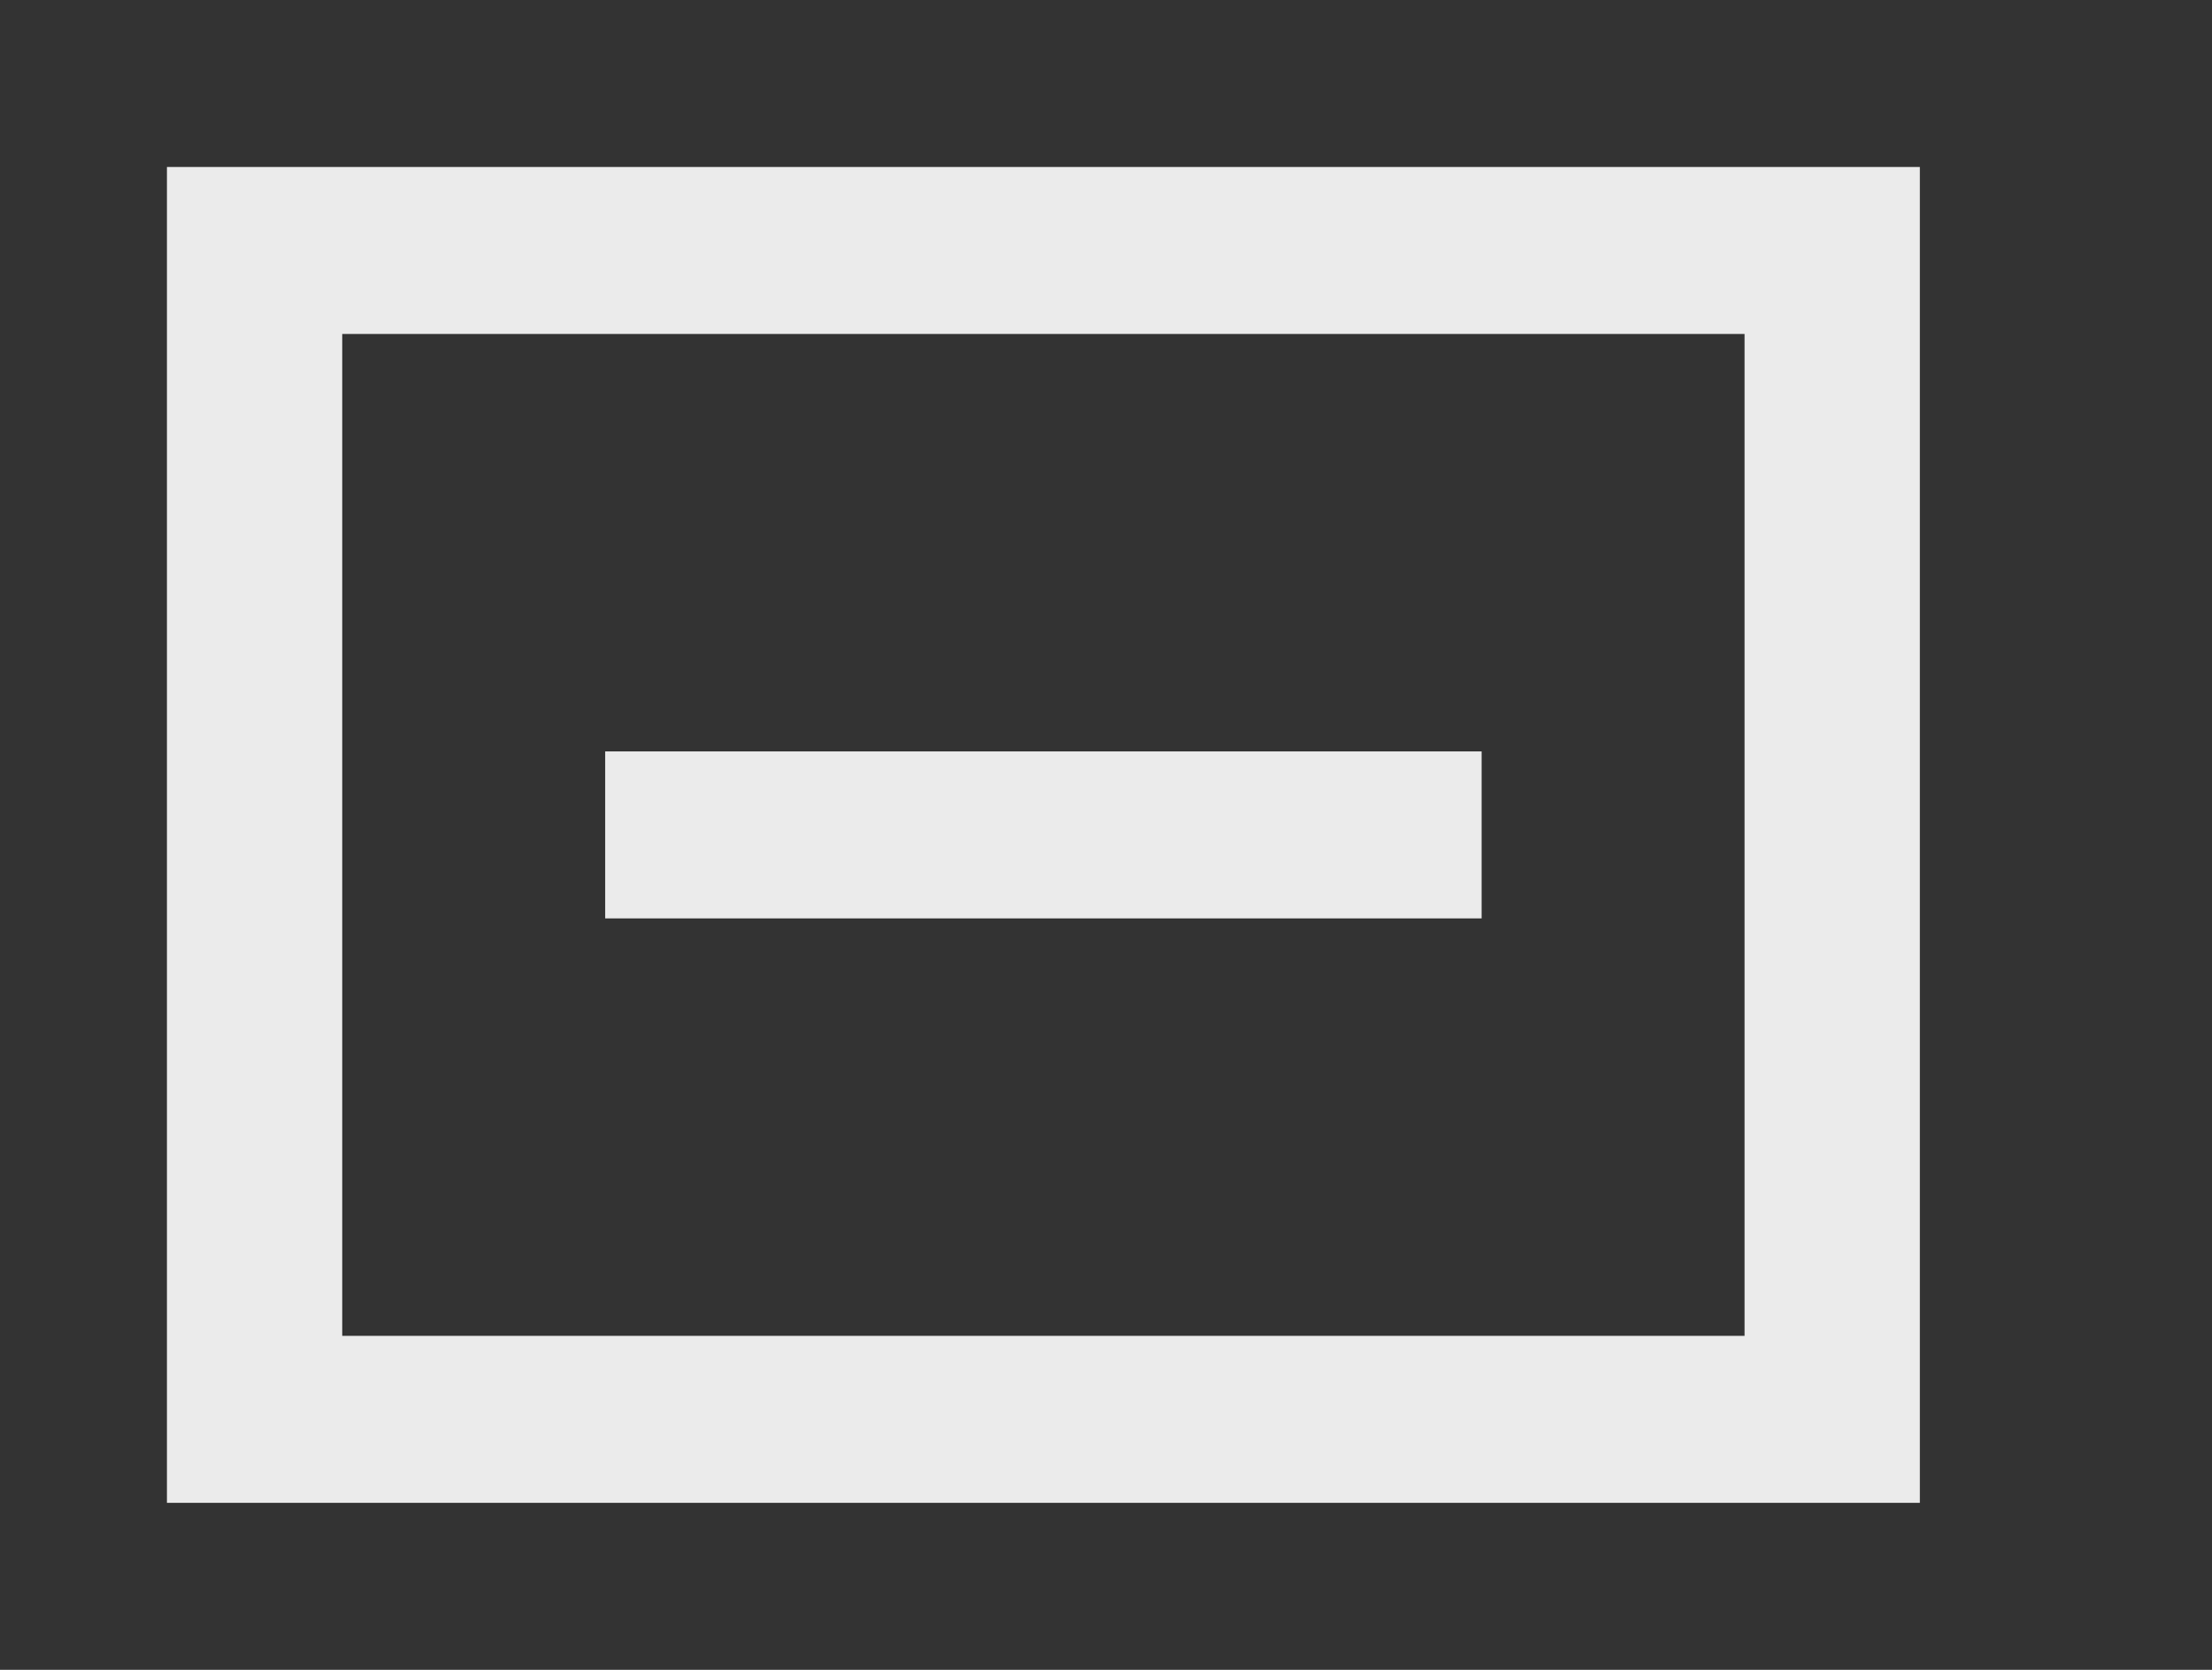 <!-- Generated by IcoMoon.io -->
<svg version="1.1" xmlns="http://www.w3.org/2000/svg" width="53" height="40" viewBox="0 0 53 40">
<rect x="0" y="0" width="53" height="40" fill="#333333" stroke="none"/>
<title>mp-minus-1</title>
<path fill="#ebebeb" d="M8.2 32v-24h33.6v24h-33.6zM4 36h42v-32h-42v32zM14.5 22v-4h21v4h-21z"></path>
</svg>
